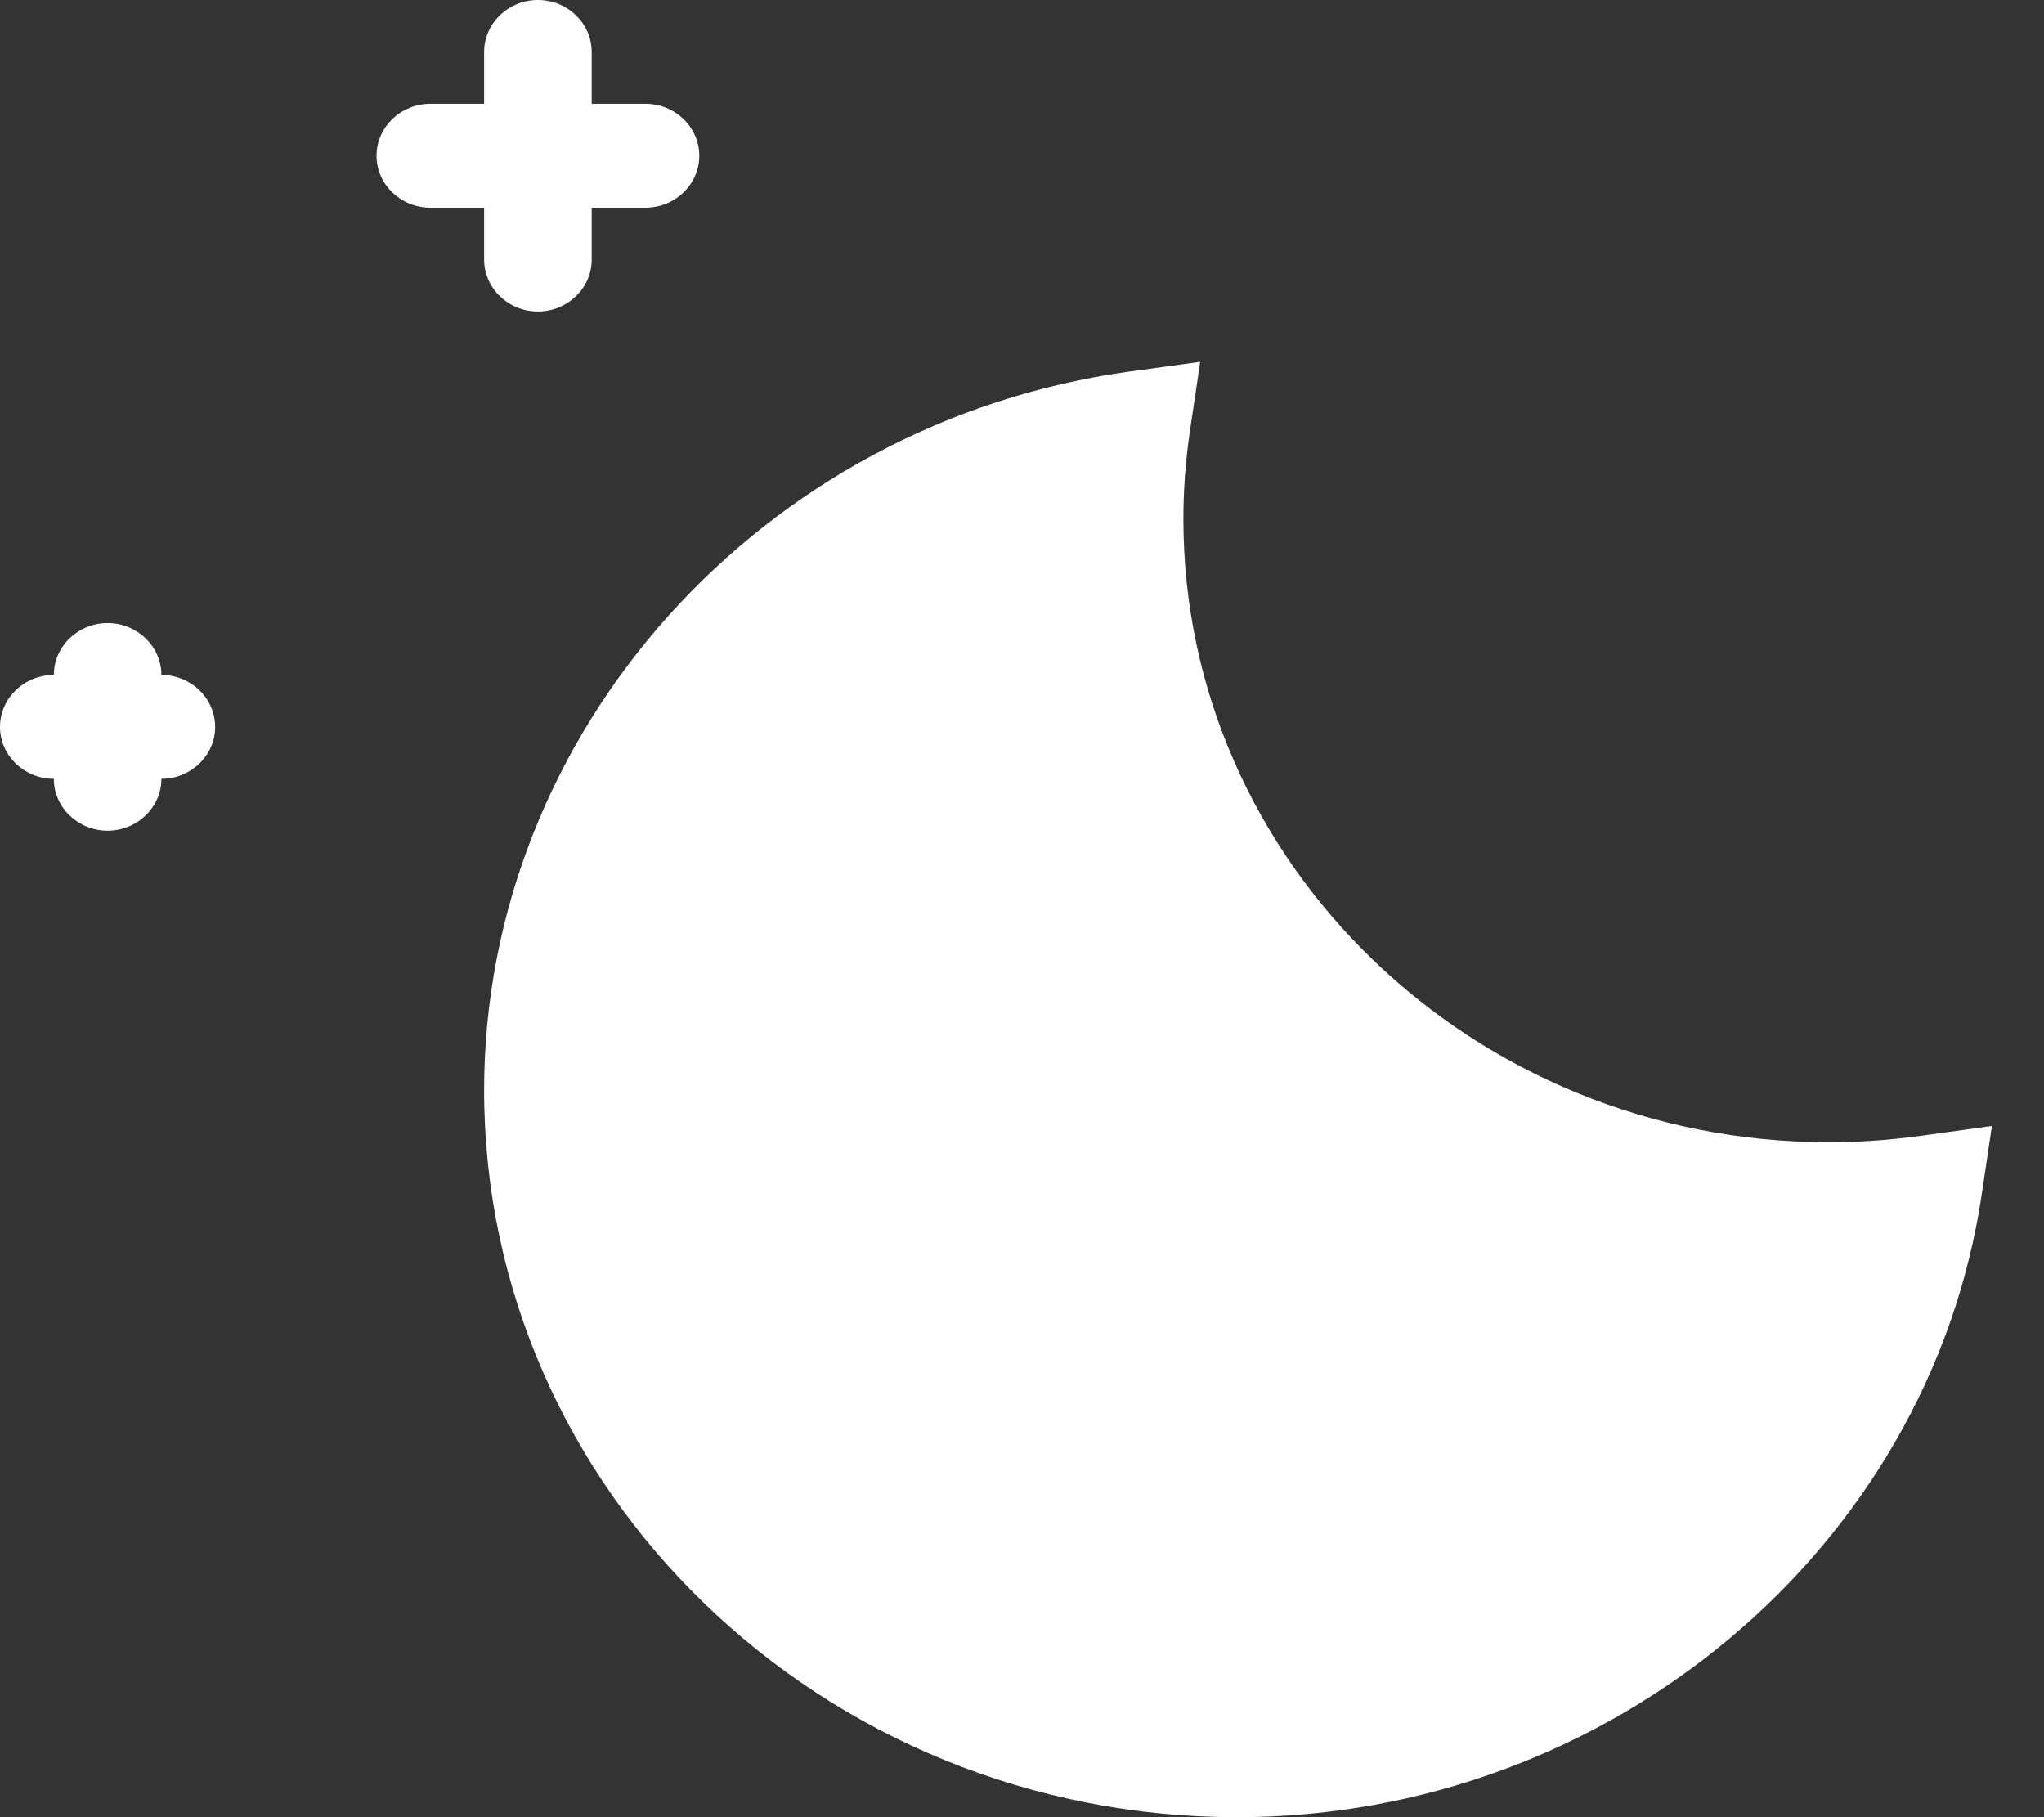 <svg width="27" height="24" viewBox="0 0 27 24" fill="none" xmlns="http://www.w3.org/2000/svg">
<rect x="0" y="0" width="27" height="24" fill="#333333" stroke="none"/>
<path fill-rule="evenodd" clip-rule="evenodd" d="M7.105 0C6.714 0 6.395 0.308 6.395 0.686V1.371H5.684C5.293 1.371 4.974 1.679 4.974 2.057C4.974 2.435 5.293 2.743 5.684 2.743H6.395V3.429C6.395 3.806 6.714 4.114 7.105 4.114C7.497 4.114 7.816 3.806 7.816 3.429V2.743H8.526C8.918 2.743 9.237 2.435 9.237 2.057C9.237 1.679 8.918 1.371 8.526 1.371H7.816V0.686C7.816 0.308 7.497 0 7.105 0ZM15.854 4.779L14.921 4.907C10.058 5.579 6.395 9.659 6.395 14.4C6.395 19.693 10.858 24 16.342 24C21.252 24 25.482 20.464 26.178 15.771L26.312 14.871L25.379 15C24.91 15.064 24.521 15.086 24.158 15.086C19.456 15.086 15.632 11.395 15.632 6.857C15.632 6.506 15.654 6.129 15.72 5.679L15.854 4.779ZM0.711 8.914C0.711 8.537 1.03 8.229 1.421 8.229C1.812 8.229 2.132 8.537 2.132 8.914C2.523 8.914 2.842 9.222 2.842 9.6C2.842 9.978 2.523 10.286 2.132 10.286C2.132 10.663 1.812 10.971 1.421 10.971C1.03 10.971 0.711 10.663 0.711 10.286C0.319 10.286 0 9.978 0 9.6C0 9.222 0.319 8.914 0.711 8.914Z" fill="white"/>
</svg>
